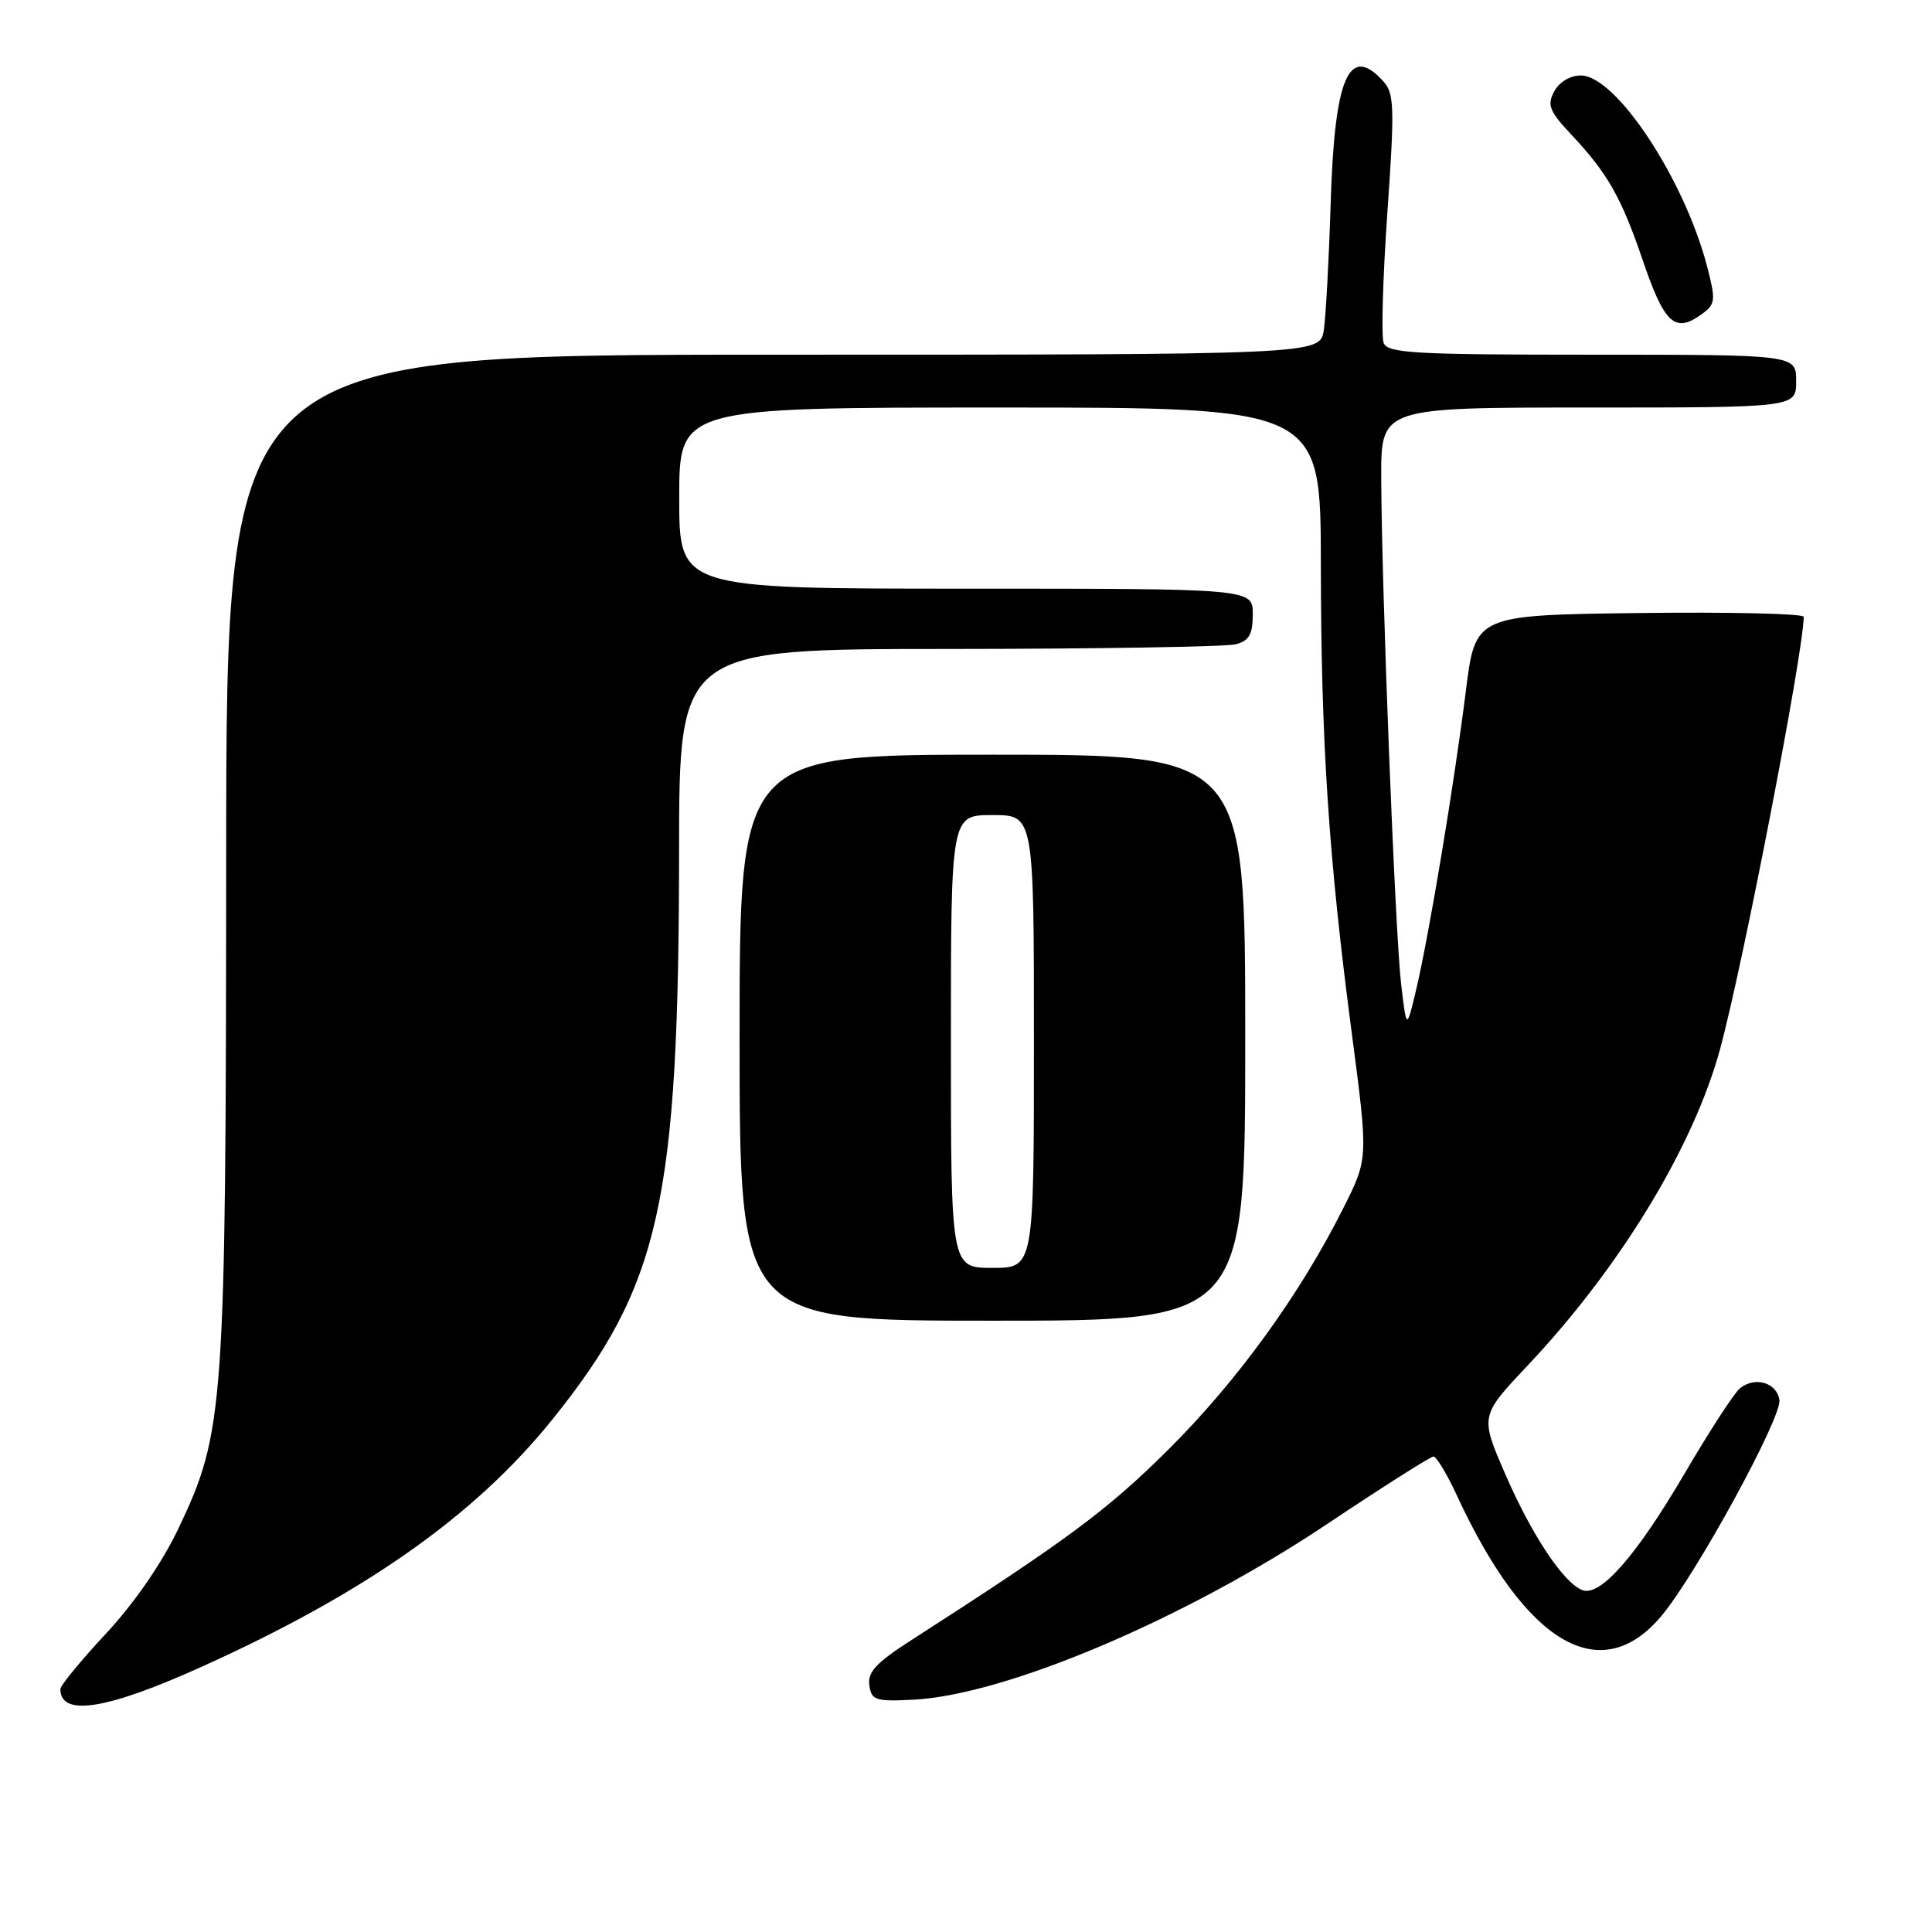 <?xml version="1.0" encoding="UTF-8" standalone="no"?>
<!DOCTYPE svg PUBLIC "-//W3C//DTD SVG 1.1//EN" "http://www.w3.org/Graphics/SVG/1.1/DTD/svg11.dtd" >
<svg xmlns="http://www.w3.org/2000/svg" xmlns:xlink="http://www.w3.org/1999/xlink" version="1.1" viewBox="0 0 256 256">
 <g >
 <path fill="currentColor"
d=" M 26.80 220.82 C 48.41 211.06 62.94 200.81 73.14 188.15 C 87.48 170.36 89.95 159.29 89.98 112.75 C 90.00 86.00 90.00 86.00 125.75 85.99 C 145.41 85.98 162.51 85.70 163.75 85.37 C 165.52 84.90 166.00 84.05 166.00 81.38 C 166.00 78.00 166.00 78.00 128.00 78.00 C 90.00 78.00 90.00 78.00 90.00 66.00 C 90.00 54.00 90.00 54.00 132.50 54.00 C 175.00 54.00 175.00 54.00 175.02 74.75 C 175.05 98.47 176.04 113.54 179.13 137.00 C 181.30 153.50 181.30 153.50 178.04 160.00 C 172.27 171.52 163.94 183.01 154.77 192.12 C 146.69 200.14 141.56 203.95 120.69 217.37 C 116.11 220.31 114.94 221.57 115.19 223.30 C 115.47 225.30 115.99 225.47 121.00 225.22 C 133.27 224.60 157.05 214.51 175.87 201.93 C 183.22 197.02 189.55 193.00 189.94 193.00 C 190.34 193.00 191.75 195.35 193.08 198.23 C 202.18 217.87 212.10 223.70 220.14 214.13 C 224.74 208.65 236.10 187.85 235.78 185.51 C 235.45 183.19 232.51 182.33 230.53 183.98 C 229.77 184.61 226.46 189.71 223.18 195.31 C 216.81 206.18 212.04 211.61 209.67 210.70 C 207.18 209.75 202.97 203.42 199.47 195.36 C 196.11 187.63 196.11 187.63 202.40 180.96 C 214.67 167.96 224.40 151.95 227.92 139.00 C 230.95 127.88 238.99 86.31 239.00 81.73 C 239.00 81.31 229.21 81.08 217.25 81.23 C 195.50 81.50 195.50 81.50 194.24 91.50 C 192.68 103.95 189.39 123.71 187.68 131.00 C 186.38 136.50 186.38 136.50 185.66 130.43 C 184.86 123.70 183.06 77.77 183.02 63.25 C 183.00 54.00 183.00 54.00 210.50 54.00 C 238.00 54.00 238.00 54.00 238.00 50.50 C 238.00 47.00 238.00 47.00 210.97 47.00 C 187.39 47.00 183.86 46.80 183.34 45.44 C 183.01 44.58 183.23 36.83 183.83 28.22 C 184.81 14.23 184.75 12.38 183.31 10.79 C 178.75 5.75 176.83 10.17 176.32 26.93 C 176.09 34.40 175.68 41.96 175.41 43.75 C 174.91 47.00 174.91 47.00 102.45 47.00 C 30.00 47.00 30.00 47.00 29.97 113.25 C 29.93 186.90 29.73 189.73 23.64 202.54 C 21.48 207.08 17.83 212.38 14.08 216.42 C 10.73 220.01 8.00 223.34 8.00 223.81 C 8.00 227.52 14.14 226.55 26.80 220.82 Z  M 165.00 137.50 C 165.00 100.00 165.00 100.00 131.50 100.00 C 98.00 100.00 98.00 100.00 98.00 137.50 C 98.00 175.00 98.00 175.00 131.50 175.00 C 165.00 175.00 165.00 175.00 165.00 137.50 Z  M 225.54 41.59 C 227.31 40.30 227.36 39.79 226.21 35.34 C 223.18 23.70 214.12 10.00 209.46 10.00 C 208.05 10.00 206.61 10.87 205.94 12.11 C 204.97 13.93 205.29 14.73 208.23 17.86 C 213.00 22.94 214.83 26.16 217.61 34.31 C 220.55 42.97 221.93 44.23 225.54 41.59 Z  M 126.00 138.00 C 126.00 108.00 126.00 108.00 131.50 108.00 C 137.00 108.00 137.00 108.00 137.00 138.00 C 137.00 168.00 137.00 168.00 131.50 168.00 C 126.00 168.00 126.00 168.00 126.00 138.00 Z "/>
</g>
</svg>